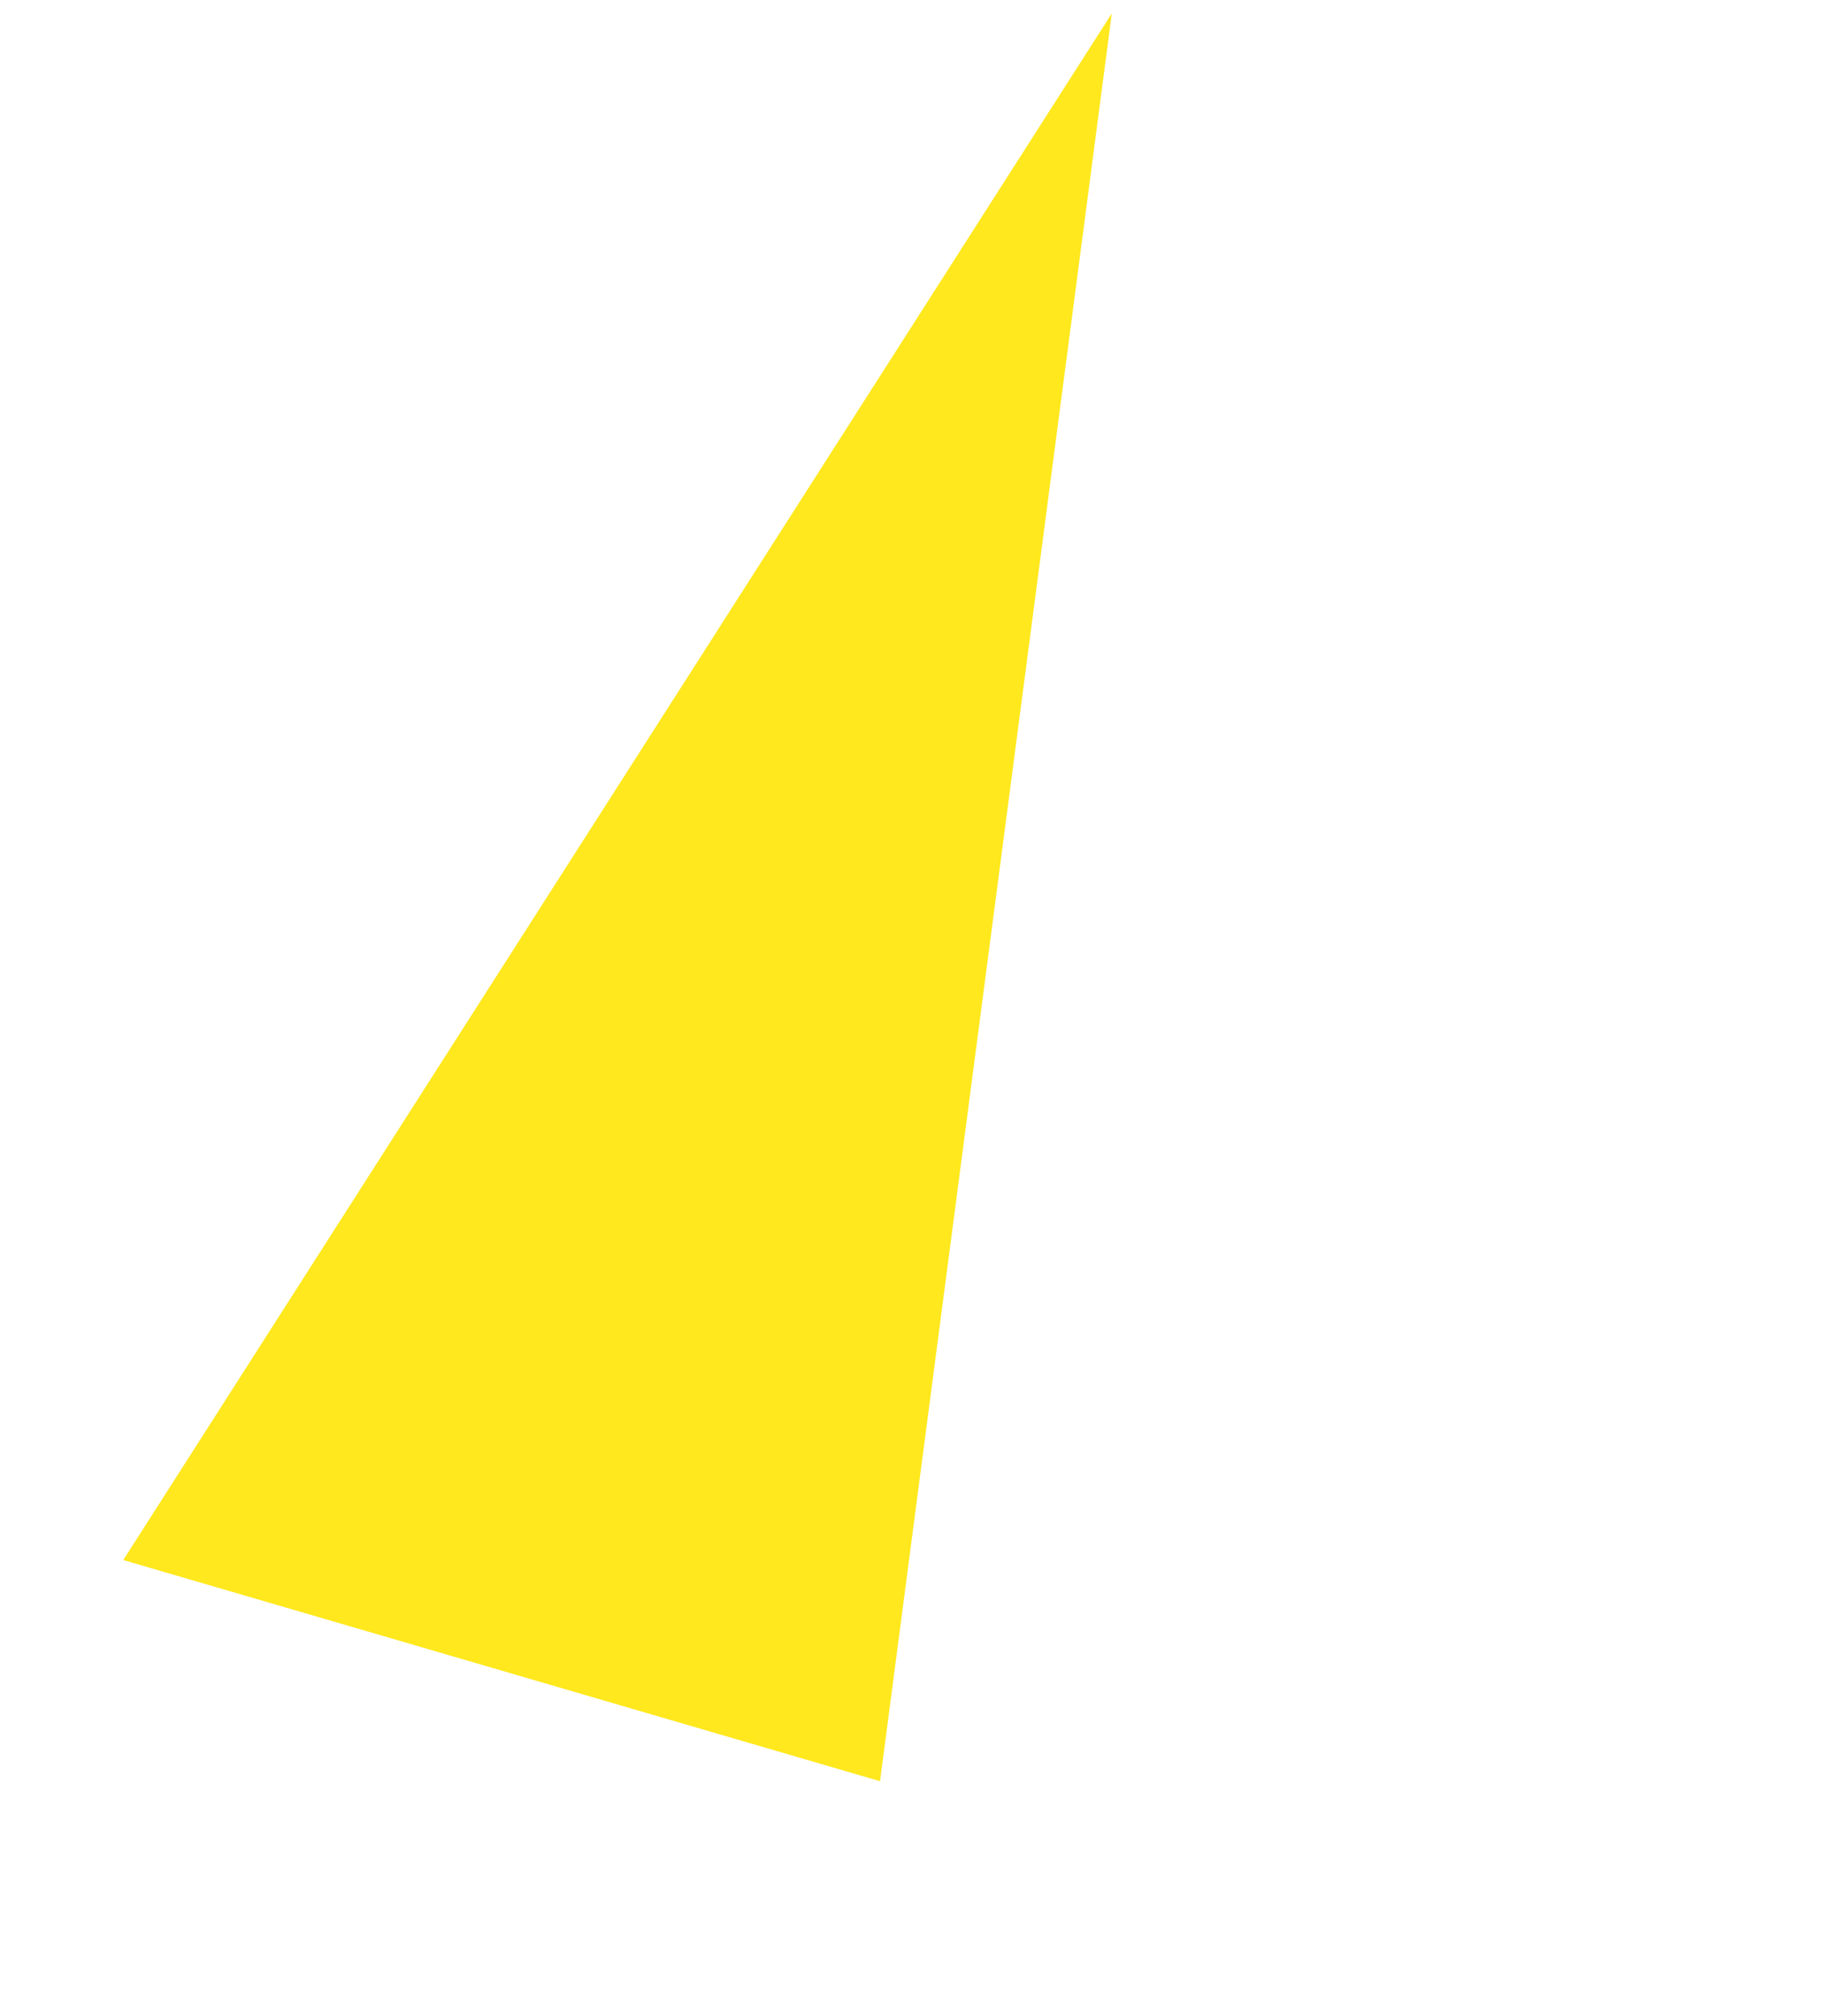 <svg width="668" height="738" viewBox="0 0 668 738" fill="none" xmlns="http://www.w3.org/2000/svg">
<g filter="url(#filter0_d)">
<path d="M403.171 0.919L41.133 567.091L318.294 648.059L403.171 0.919Z" fill="#FFE81D"/>
</g>
<defs>
<filter id="filter0_d" x="0.467" y="0.919" width="667.325" height="736.544" filterUnits="userSpaceOnUse" color-interpolation-filters="sRGB">
<feFlood flood-opacity="0" result="BackgroundImageFix"/>
<feColorMatrix in="SourceAlpha" type="matrix" values="0 0 0 0 0 0 0 0 0 0 0 0 0 0 0 0 0 0 127 0"/>
<feOffset dx="4" dy="4"/>
<feGaussianBlur stdDeviation="2"/>
<feColorMatrix type="matrix" values="0 0 0 0 0 0 0 0 0 0 0 0 0 0 0 0 0 0 0.26 0"/>
<feBlend mode="normal" in2="BackgroundImageFix" result="effect1_dropShadow"/>
<feBlend mode="normal" in="SourceGraphic" in2="effect1_dropShadow" result="shape"/>
</filter>
</defs>
</svg>

